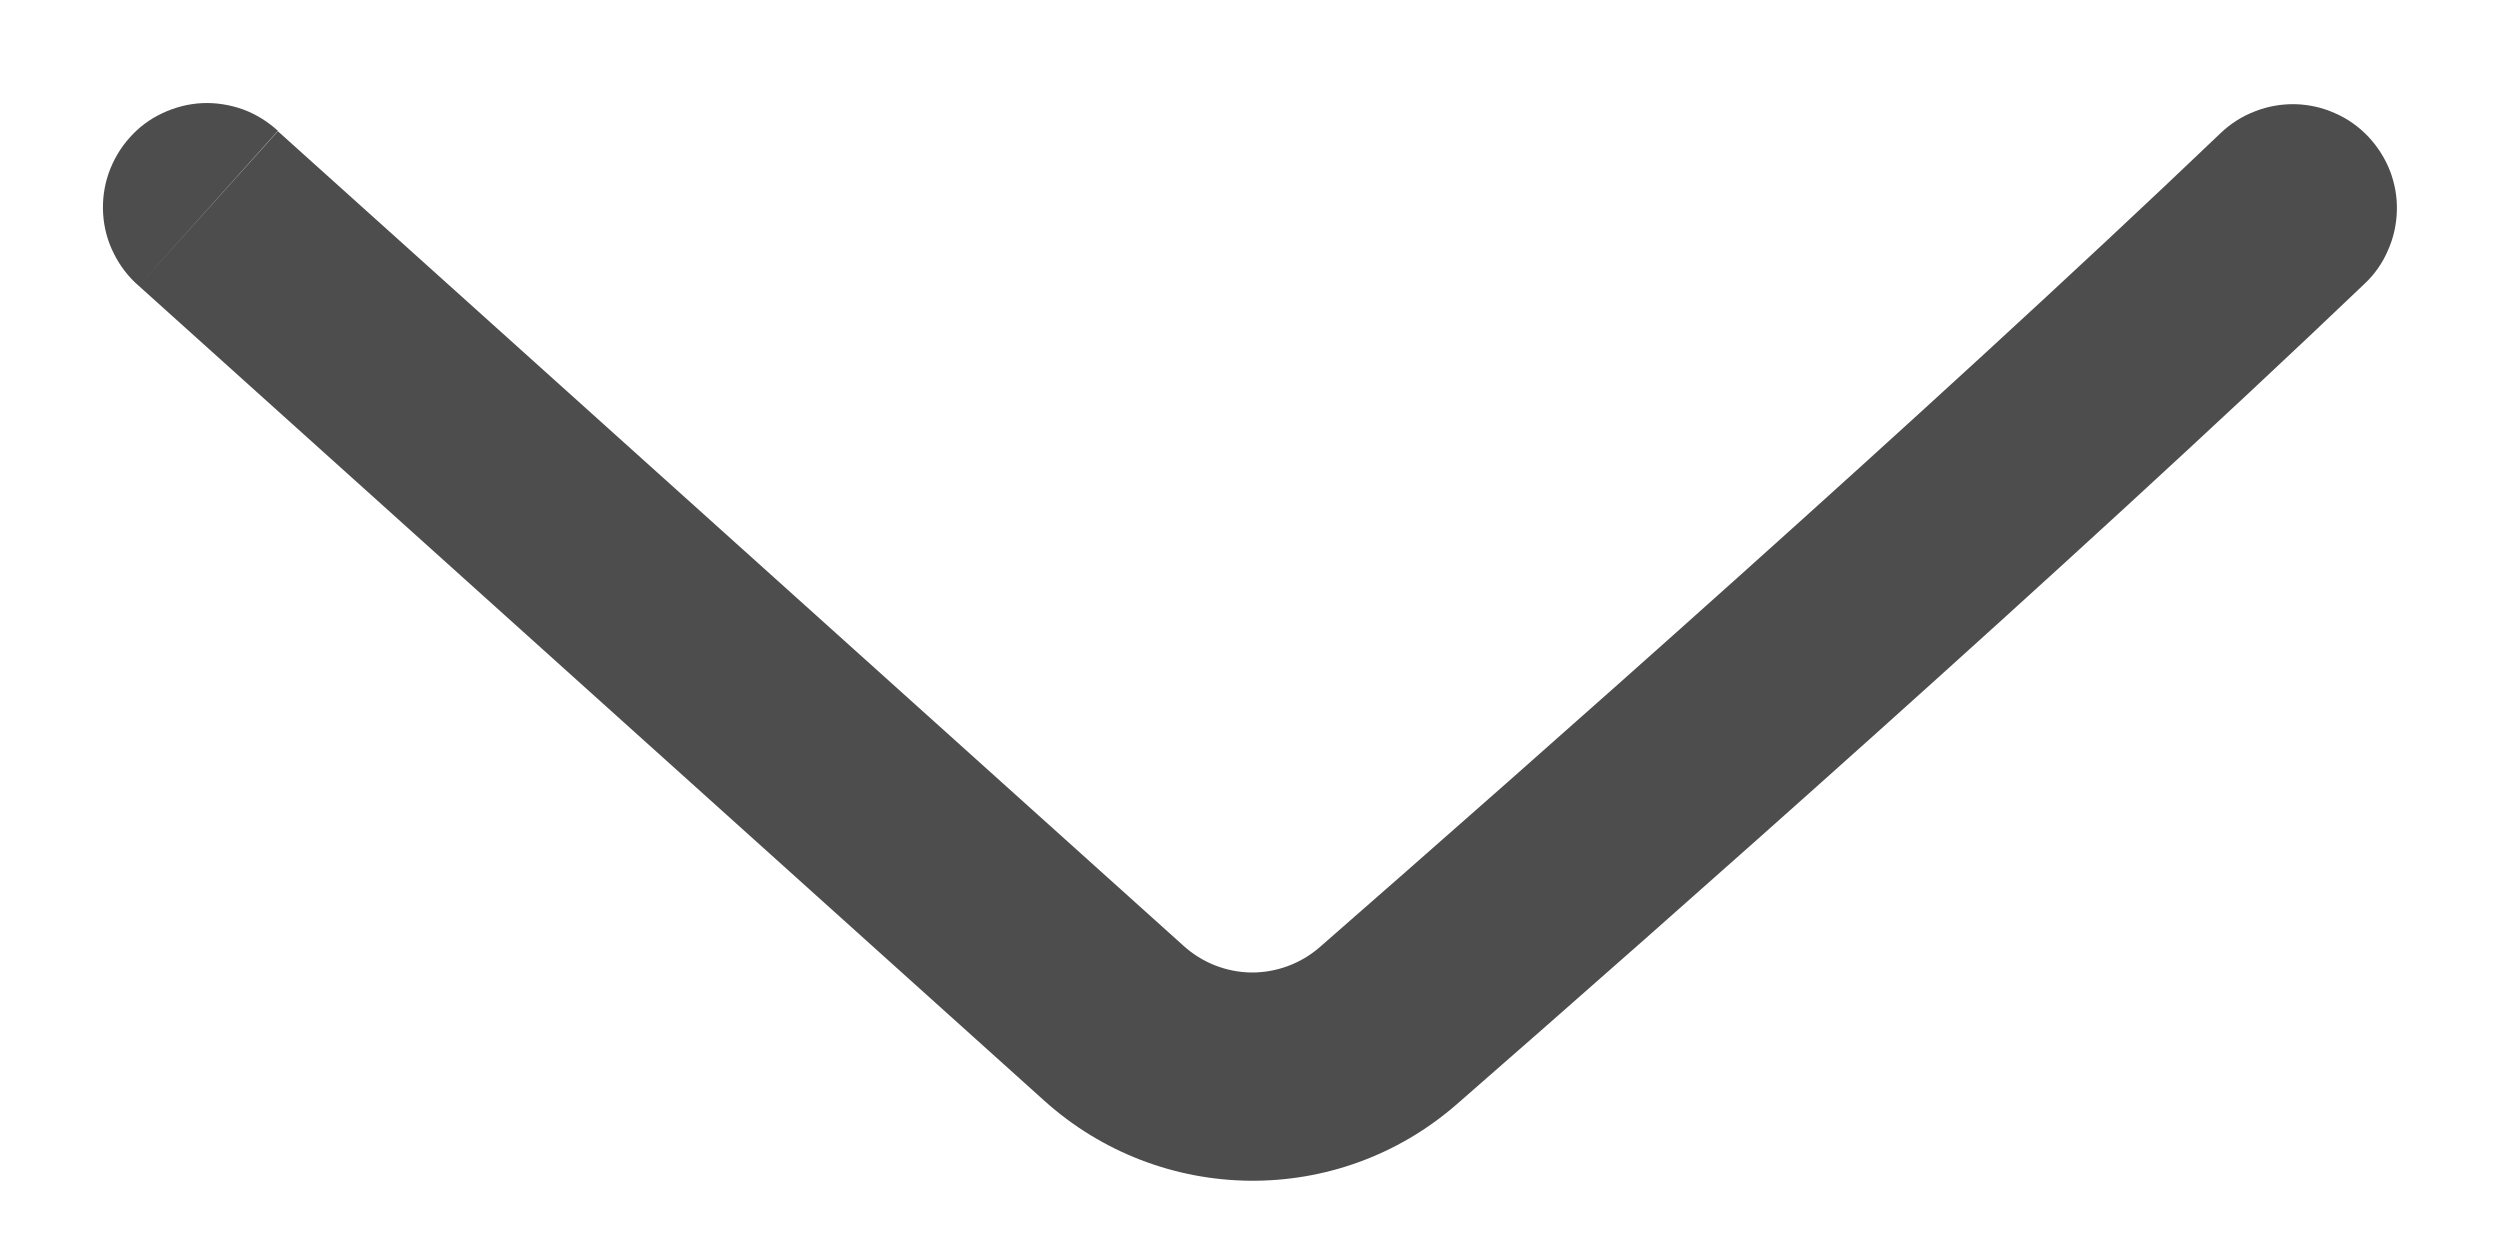 <svg width="12" height="6" viewBox="0 0 12 6" fill="none" xmlns="http://www.w3.org/2000/svg">
<path d="M1.334 0.628C1.285 0.583 1.228 0.548 1.166 0.525C1.104 0.503 1.037 0.492 0.971 0.495C0.905 0.498 0.84 0.515 0.78 0.543C0.72 0.571 0.666 0.611 0.622 0.661C0.578 0.71 0.544 0.768 0.522 0.83C0.5 0.893 0.491 0.959 0.495 1.026C0.499 1.092 0.516 1.157 0.546 1.216C0.575 1.275 0.616 1.329 0.666 1.372L1.334 0.628ZM11.35 1.362C11.398 1.317 11.436 1.263 11.462 1.202C11.489 1.142 11.503 1.078 11.505 1.012C11.507 0.946 11.495 0.881 11.472 0.82C11.448 0.759 11.412 0.703 11.367 0.655C11.322 0.608 11.268 0.569 11.207 0.543C11.147 0.516 11.083 0.502 11.017 0.5C10.951 0.499 10.886 0.51 10.825 0.534C10.764 0.557 10.707 0.593 10.66 0.638L11.35 1.362ZM0.666 1.372L5.011 5.282L5.68 4.539L1.334 0.63L0.666 1.372ZM6.993 5.3C7.993 4.427 9.925 2.723 11.35 1.362L10.66 0.638C9.252 1.983 7.333 3.674 6.334 4.547L6.993 5.3ZM5.011 5.282C5.571 5.787 6.421 5.799 6.993 5.3L6.334 4.547C6.243 4.626 6.126 4.669 6.005 4.668C5.884 4.666 5.769 4.62 5.68 4.539L5.009 5.282H5.011Z" fill="#4D4D4D"/>
</svg>
